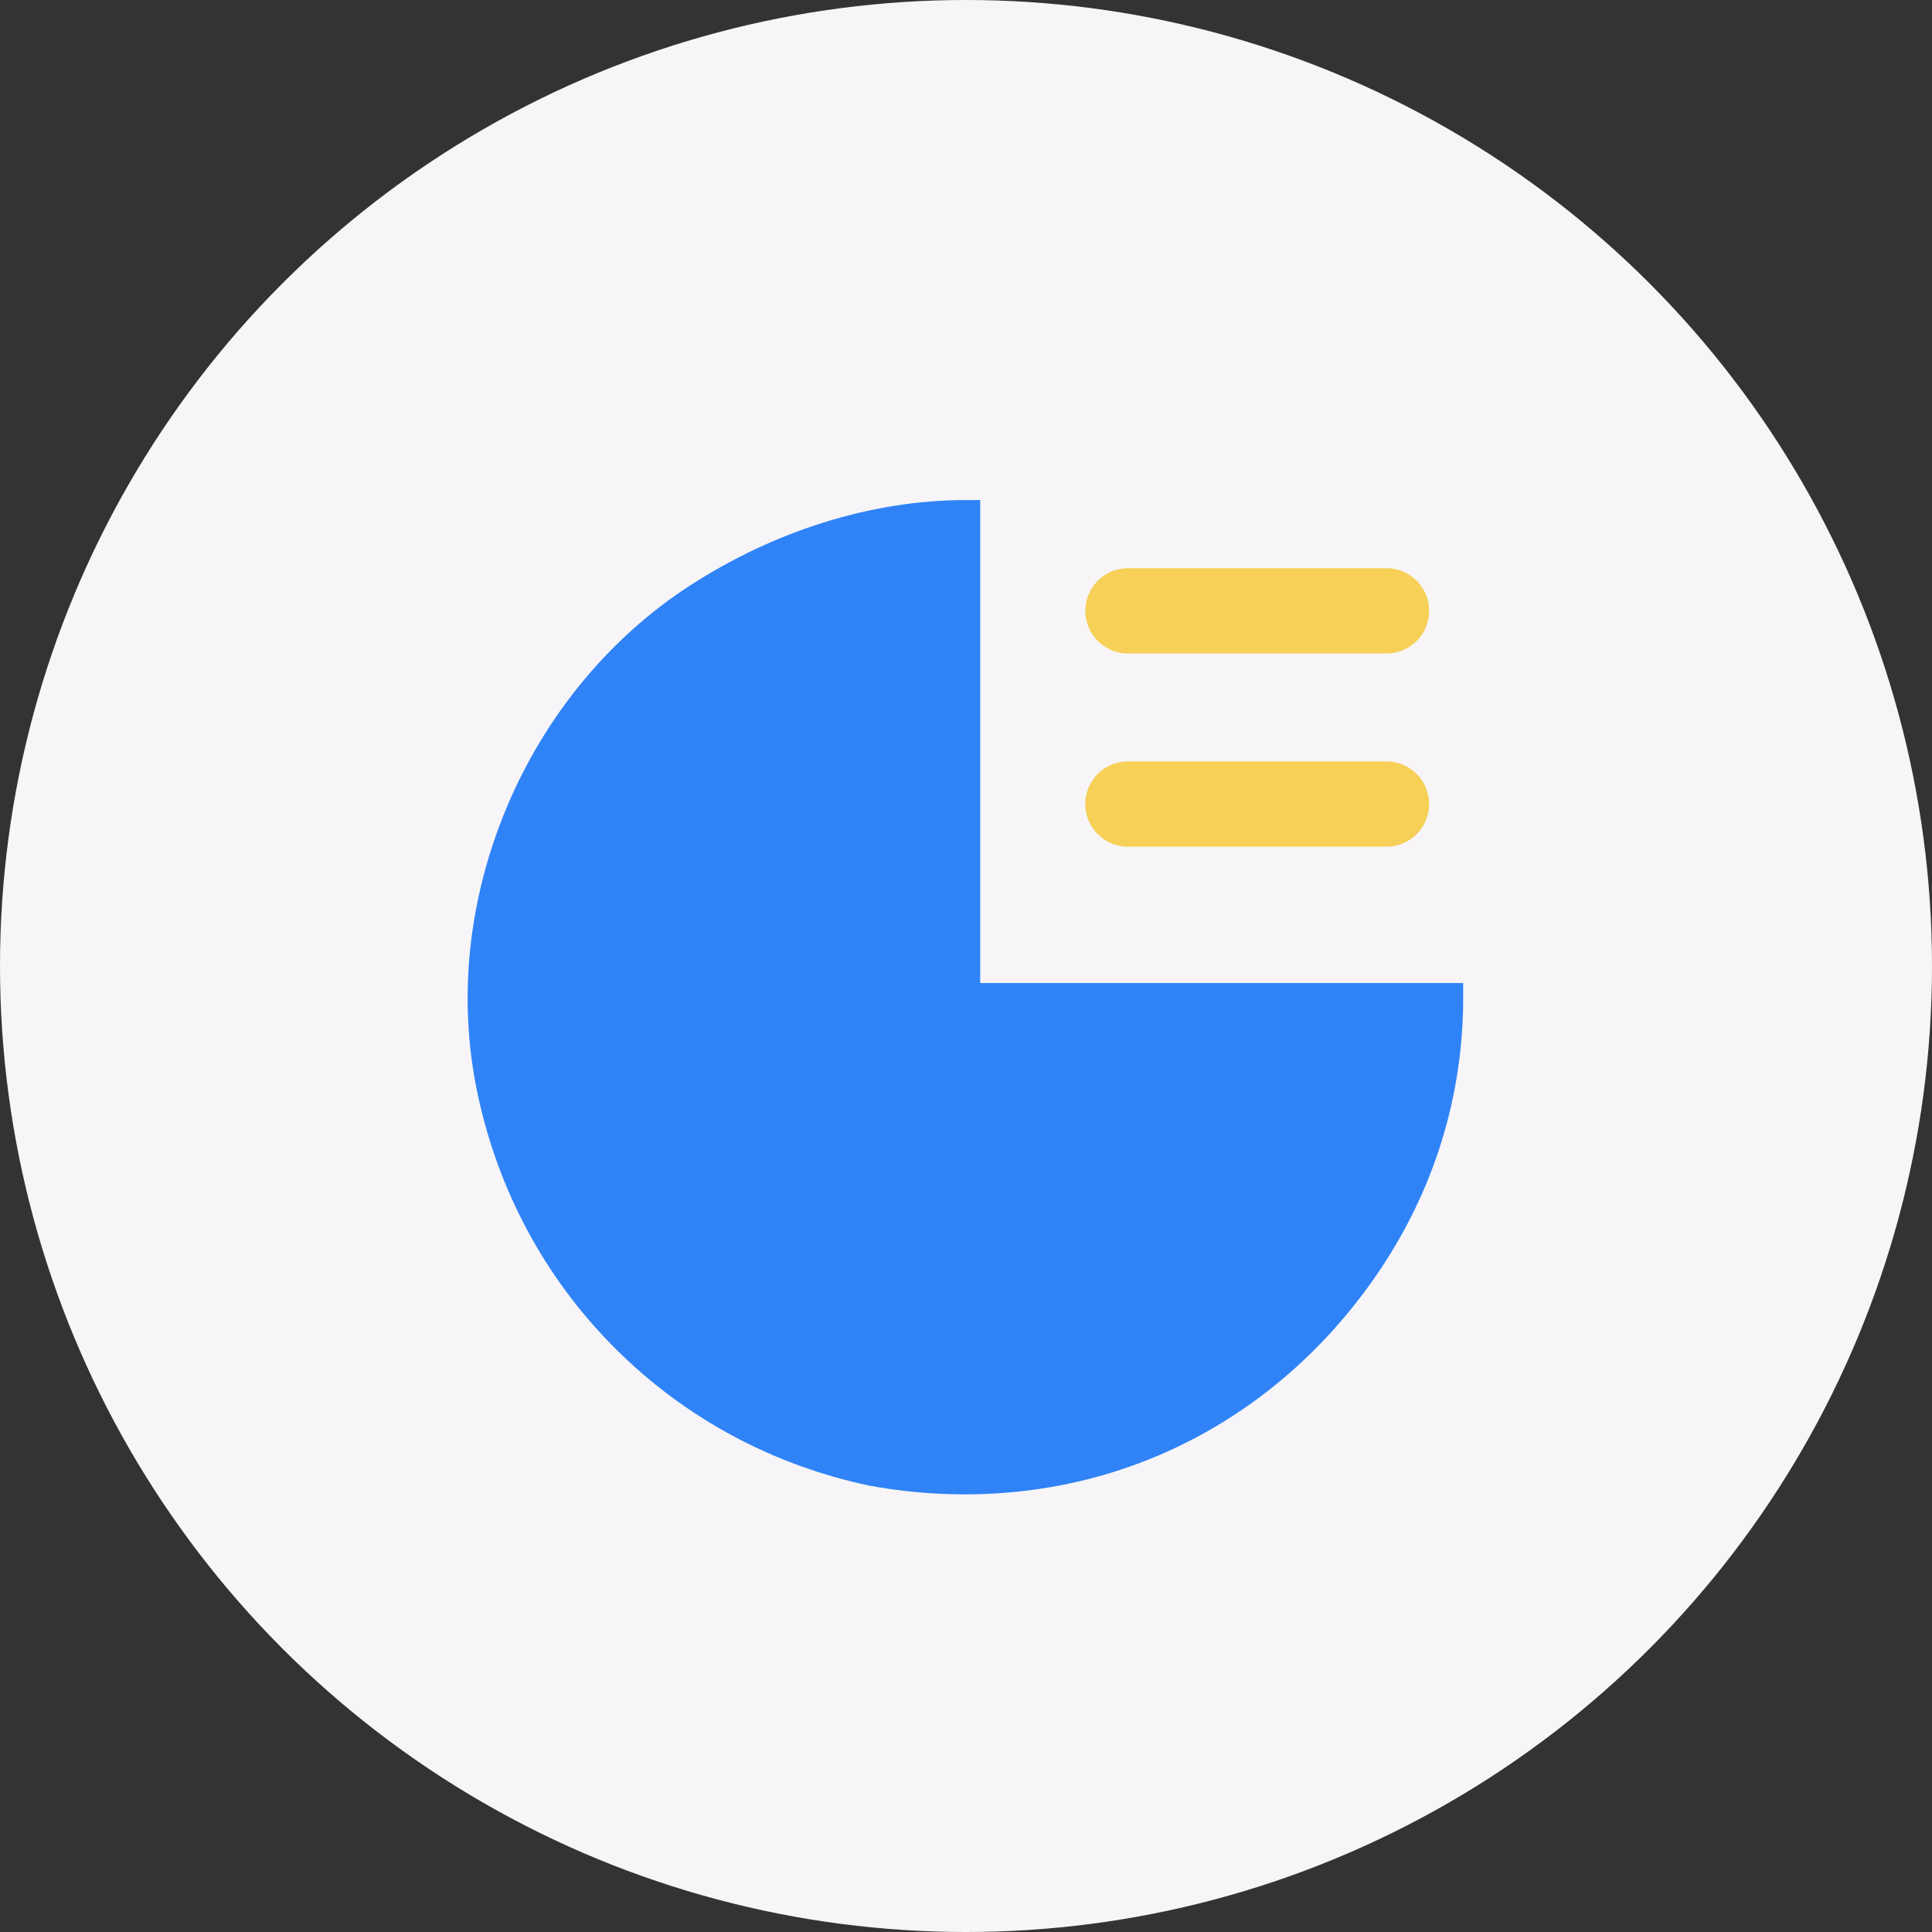 <?xml version="1.0" encoding="utf-8"?>
<!-- Generator: Adobe Illustrator 27.0.1, SVG Export Plug-In . SVG Version: 6.00 Build 0)  -->
<svg version="1.1" id="레이어_1" xmlns="http://www.w3.org/2000/svg" xmlns:xlink="http://www.w3.org/1999/xlink" x="0px"
	 y="0px" viewBox="0 0 68 68" style="enable-background:new 0 0 68 68;" xml:space="preserve">
<rect x="0" y="0" width="68" height="68" fill="#333333" stroke="none"/>
<style type="text/css">
	.st0{fill:#F7F5F7;}
	.st1{fill:#2F83F7;stroke:#2F83F7;}
	.st2{fill:none;stroke:#F6D057;stroke-width:3;stroke-linecap:round;stroke-linejoin:round;}
</style>
<circle class="st0" cx="34" cy="34" r="34"/>
<path class="st1" d="M51,35.1c0,3.4-1,6.6-2.9,9.4s-4.5,5-7.6,6.3c-3.1,1.3-6.5,1.6-9.8,1c-3.3-0.7-6.3-2.3-8.7-4.7
	c-2.4-2.4-4-5.4-4.7-8.7c-0.7-3.3-0.3-6.7,1-9.8c1.3-3.1,3.5-5.8,6.3-7.6s6.1-2.9,9.4-2.9v17H51z"/>
<path class="st2" d="M39.7,21.5h9.1"/>
<path class="st2" d="M39.7,28.3h9.1"/>
</svg>
